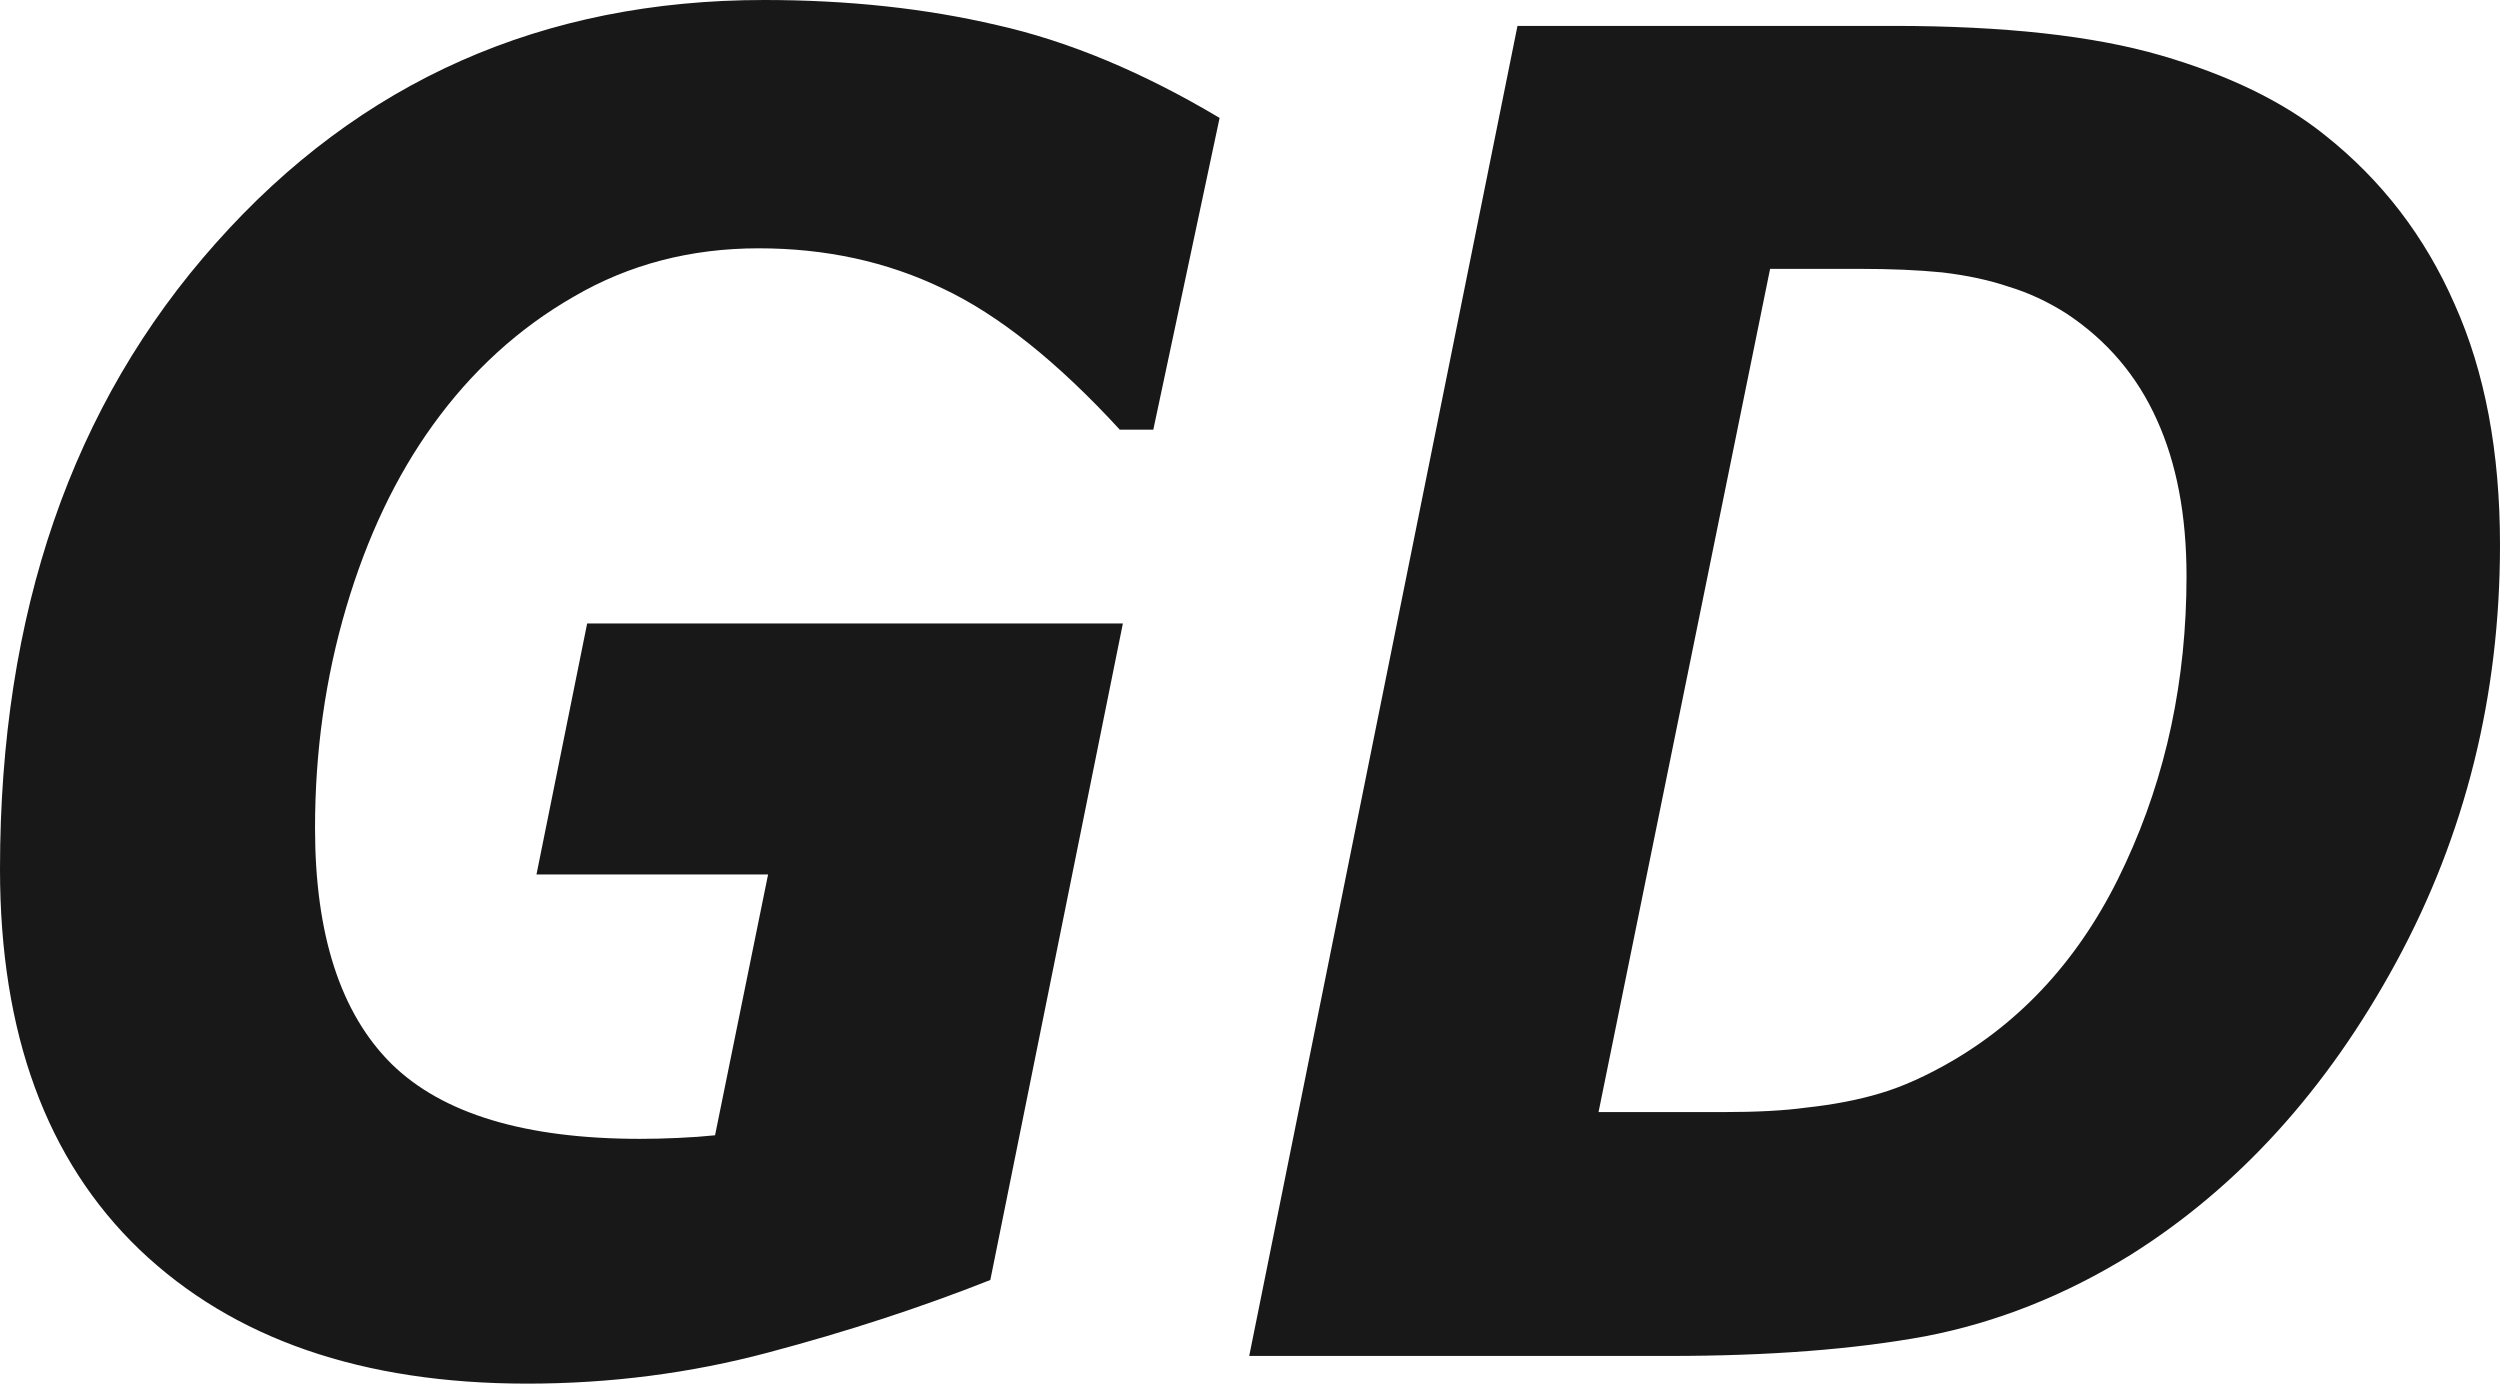 <?xml version="1.0" encoding="UTF-8" standalone="no"?>
<!-- Created with Inkscape (http://www.inkscape.org/) -->

<svg
   width="86.967mm"
   height="48.132mm"
   viewBox="0 0 86.967 48.132"
   version="1.1"
   id="svg1"
   inkscape:version="1.4 (86a8ad7, 2024-10-11)"
   sodipodi:docname="logo.svg"
   xmlns:inkscape="http://www.inkscape.org/namespaces/inkscape"
   xmlns:sodipodi="http://sodipodi.sourceforge.net/DTD/sodipodi-0.dtd"
   xmlns="http://www.w3.org/2000/svg"
   xmlns:svg="http://www.w3.org/2000/svg">
  <sodipodi:namedview
     id="namedview1"
     pagecolor="#ffffff"
     bordercolor="#999999"
     borderopacity="1"
     inkscape:showpageshadow="2"
     inkscape:pageopacity="0"
     inkscape:pagecheckerboard="0"
     inkscape:deskcolor="#d1d1d1"
     inkscape:document-units="mm"
     inkscape:zoom="0.69753788"
     inkscape:cx="197.83872"
     inkscape:cy="465.20771"
     inkscape:window-width="1920"
     inkscape:window-height="1001"
     inkscape:window-x="-9"
     inkscape:window-y="-9"
     inkscape:window-maximized="1"
     inkscape:current-layer="svg1" />
  <defs
     id="defs1">
    <rect
       x="196.405"
       y="104.654"
       width="276.687"
       height="305.36"
       id="rect2" />
    <rect
       x="104.654"
       y="268.086"
       width="428.651"
       height="250.882"
       id="rect1" />
  </defs>
  <path
     style="font-style:italic;font-weight:bold;font-size:29.333px;font-family:Sans;-inkscape-font-specification:'Sans, Bold Italic';font-variant-ligatures:discretionary-ligatures;font-variant-caps:small-caps;font-variant-numeric:ordinal;white-space:pre;opacity:0.983;fill:#151515;stroke-width:0.46"
     d="m 18.337,48.132 q -8.599,0 -13.482,-4.661 Q 0,38.81 0,30.234 0,16.872 7.514,8.452 15.028,0 26.584,0 q 4.367,0 8.084,0.87 3.743,0.839 7.758,3.232 L 40.12,14.946 H 38.953 Q 35.698,11.404 32.796,10.036 29.893,8.638 26.394,8.638 q -3.554,0 -6.429,1.678 -2.875,1.647 -4.91,4.474 -1.926,2.672 -3.011,6.339 -1.085,3.667 -1.085,7.675 0,5.562 2.658,8.203 2.658,2.61 8.653,2.61 0.597,0 1.302,-0.031 0.705,-0.031 1.302,-0.093 l 1.845,-9.073 h -8.057 l 1.763,-8.731 h 18.636 l -4.611,22.838 q -3.608,1.429 -7.704,2.517 -4.069,1.088 -8.409,1.088 z M 86.967,18.954 q 0,7.861 -3.608,14.511 -3.608,6.65 -9.25,10.192 -3.418,2.113 -7.134,2.828 -3.716,0.684 -8.897,0.684 H 43.456 L 52.788,0.901 h 13.075 q 5.778,0 9.304,1.025 3.526,1.025 5.697,2.765 2.984,2.362 4.53,5.904 1.573,3.511 1.573,8.359 z m -10.905,1.088 q 0,-3.169 -1.031,-5.438 -1.031,-2.299 -3.147,-3.698 -0.977,-0.621 -2.007,-0.932 -1.004,-0.342 -2.306,-0.497 -1.248,-0.124 -2.848,-0.124 -1.6,0 -2.794,0 h -0.353 l -5.968,29.333 h 0.949 q 1.573,0 3.364,0 1.79,0 2.903,-0.155 1.438,-0.155 2.577,-0.497 1.166,-0.342 2.55,-1.15 3.906,-2.299 5.995,-6.867 2.116,-4.568 2.116,-9.974 z"
     id="text1"
     aria-label="GD" />
</svg>
